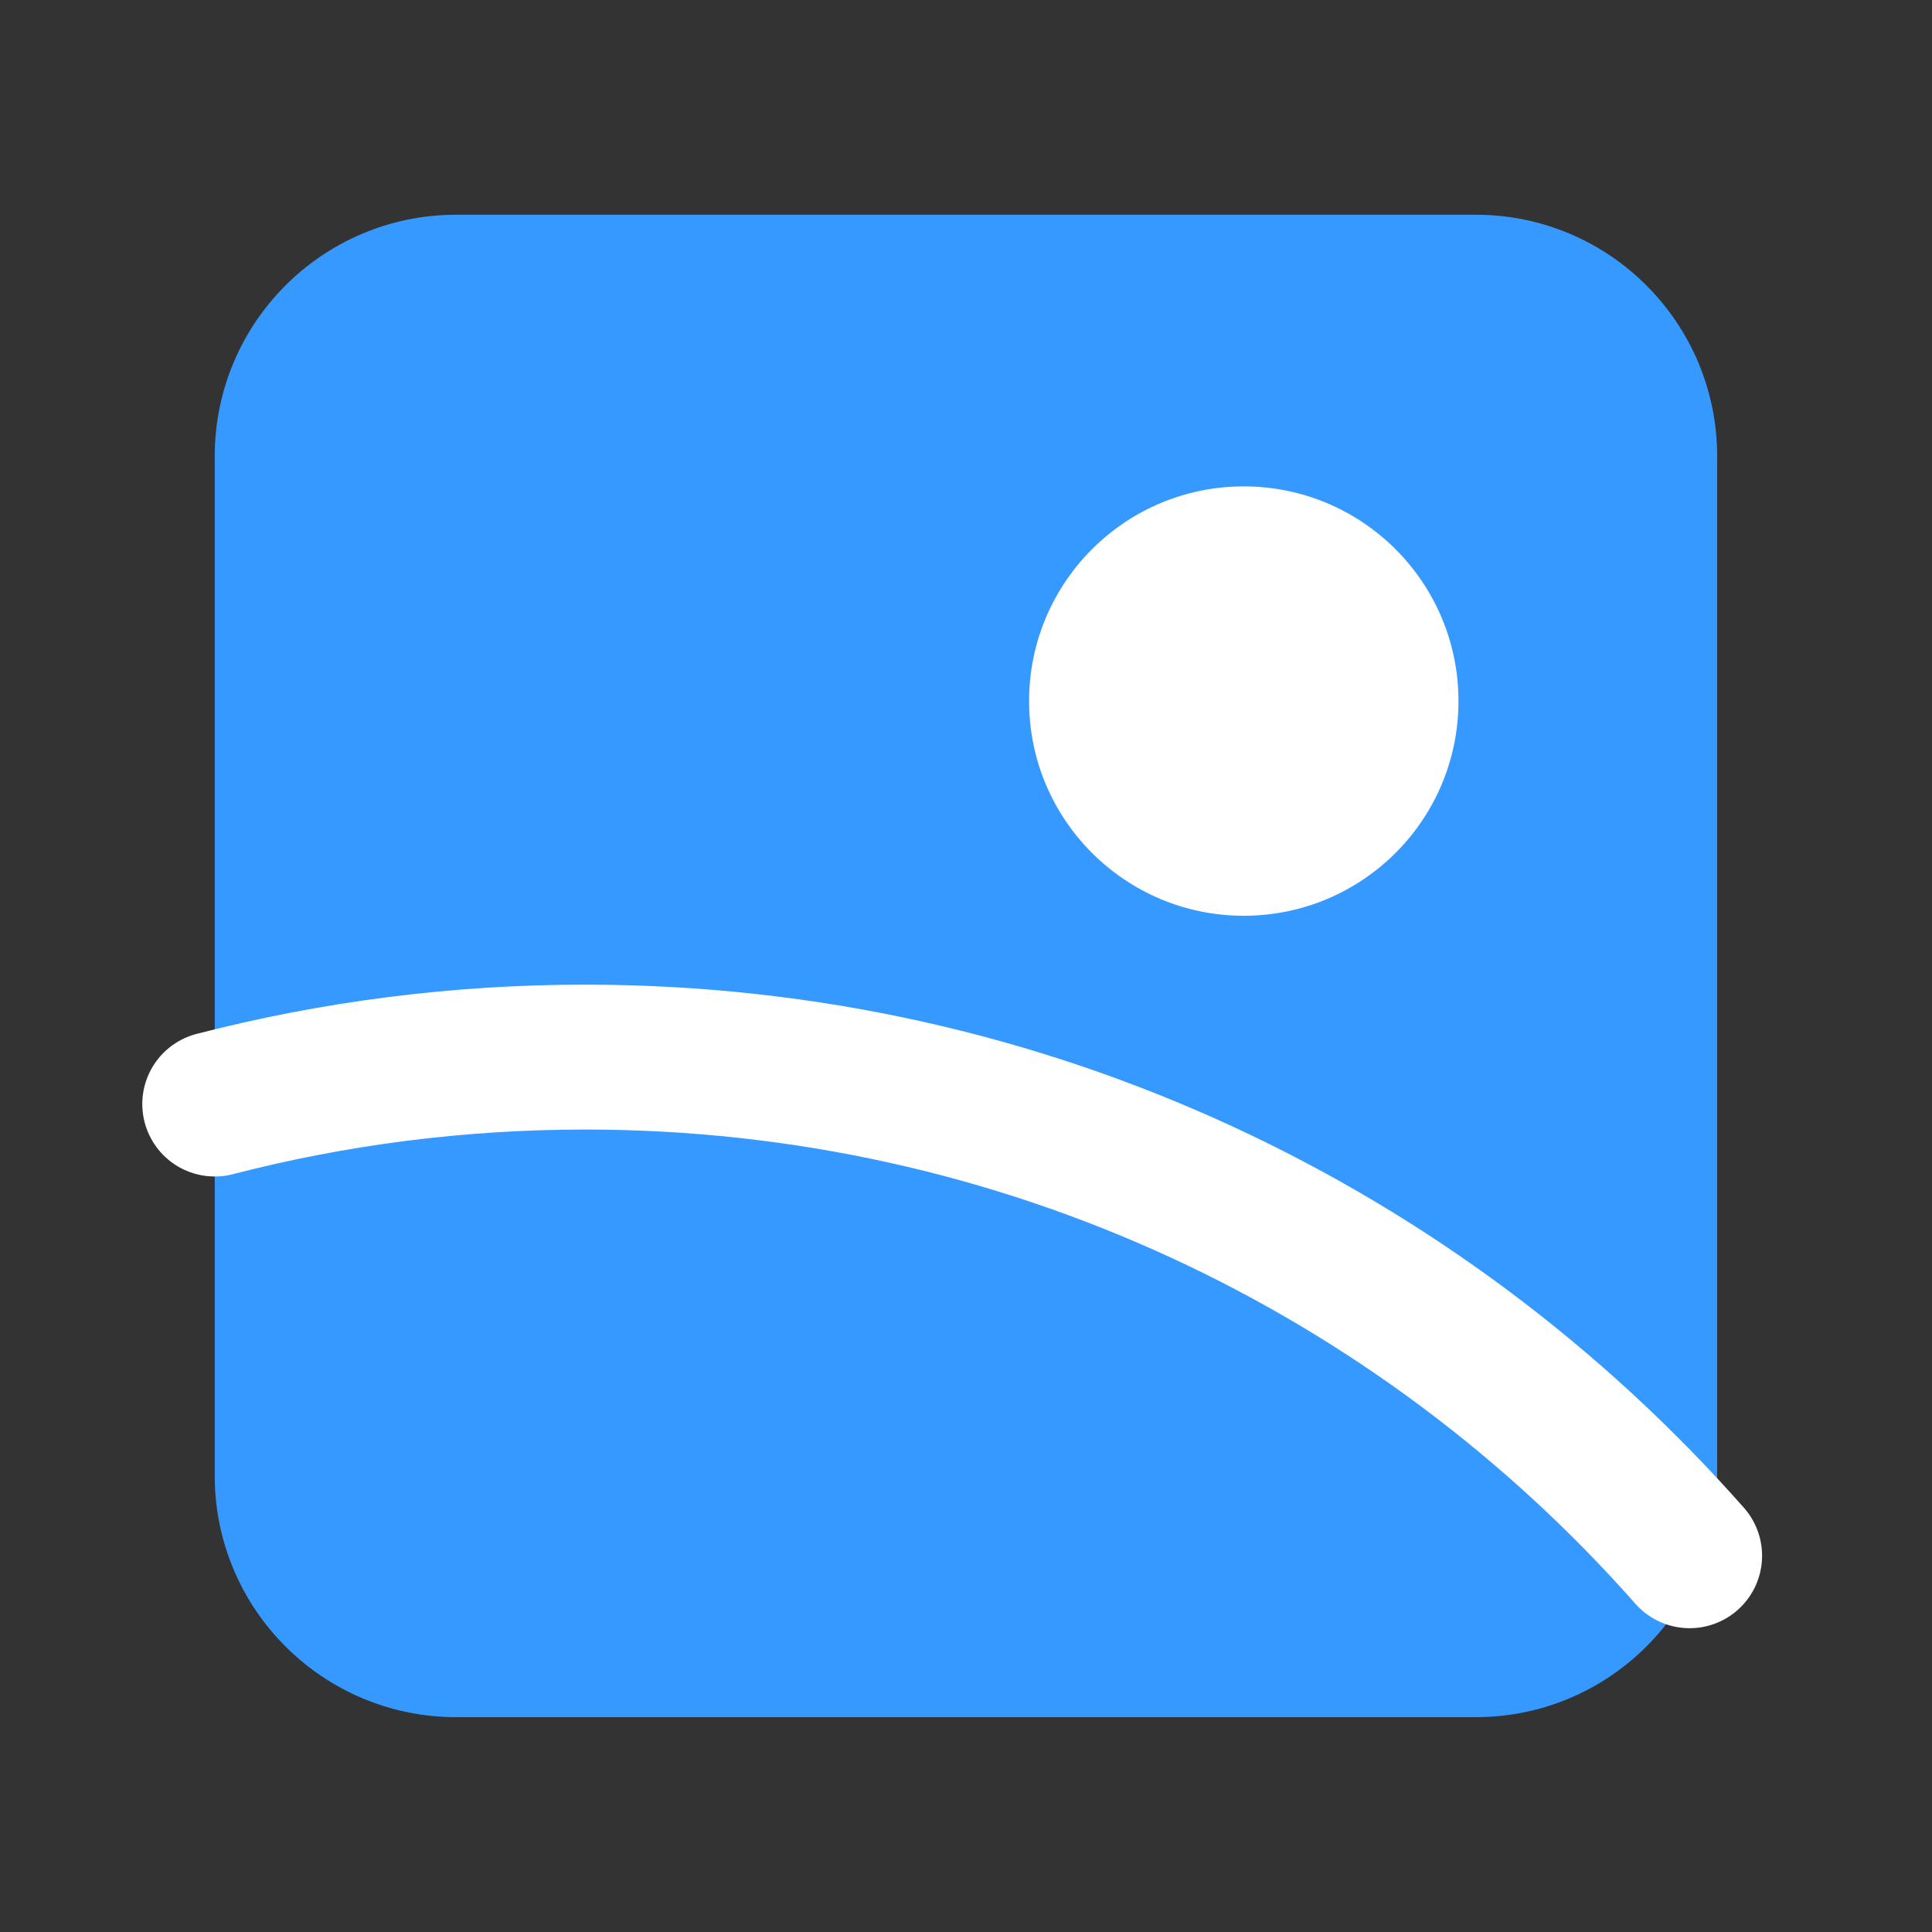 <svg
                          width="20"
                          height="20"
                          viewBox="0 0 20 20"
                          fill="none"
                          xmlns="http://www.w3.org/2000/svg"
                        >
                          <rect x="0" y="0" width="20" height="20" fill="#333333" stroke="none"/>
                          <path
                            d="M15.277 17.776H4.723C3.342 17.776 2.223 16.657 2.223 15.277V4.723C2.223 3.342 3.342 2.223 4.723 2.223H15.277C16.657 2.223 17.776 3.342 17.776 4.723V15.277C17.776 16.657 16.657 17.776 15.277 17.776Z"
                            fill="#3699FF"
                          />
                          <path
                            d="M2.223 11.429C3.448 11.112 4.732 10.943 6.056 10.943C10.611 10.943 14.698 12.94 17.491 16.105"
                            fill="#3699FF"
                          />
                          <path
                            d="M2.223 11.429C3.448 11.112 4.732 10.943 6.056 10.943C10.611 10.943 14.698 12.94 17.491 16.105"
                            stroke="white"
                            stroke-width="1.5"
                            stroke-miterlimit="10"
                            stroke-linecap="round"
                            stroke-linejoin="round"
                          />
                          <path
                            d="M12.875 9.48C14.103 9.48 15.098 8.485 15.098 7.258C15.098 6.03 14.103 5.035 12.875 5.035C11.648 5.035 10.653 6.03 10.653 7.258C10.653 8.485 11.648 9.48 12.875 9.48Z"
                            fill="white"
                          />
                        </svg>
